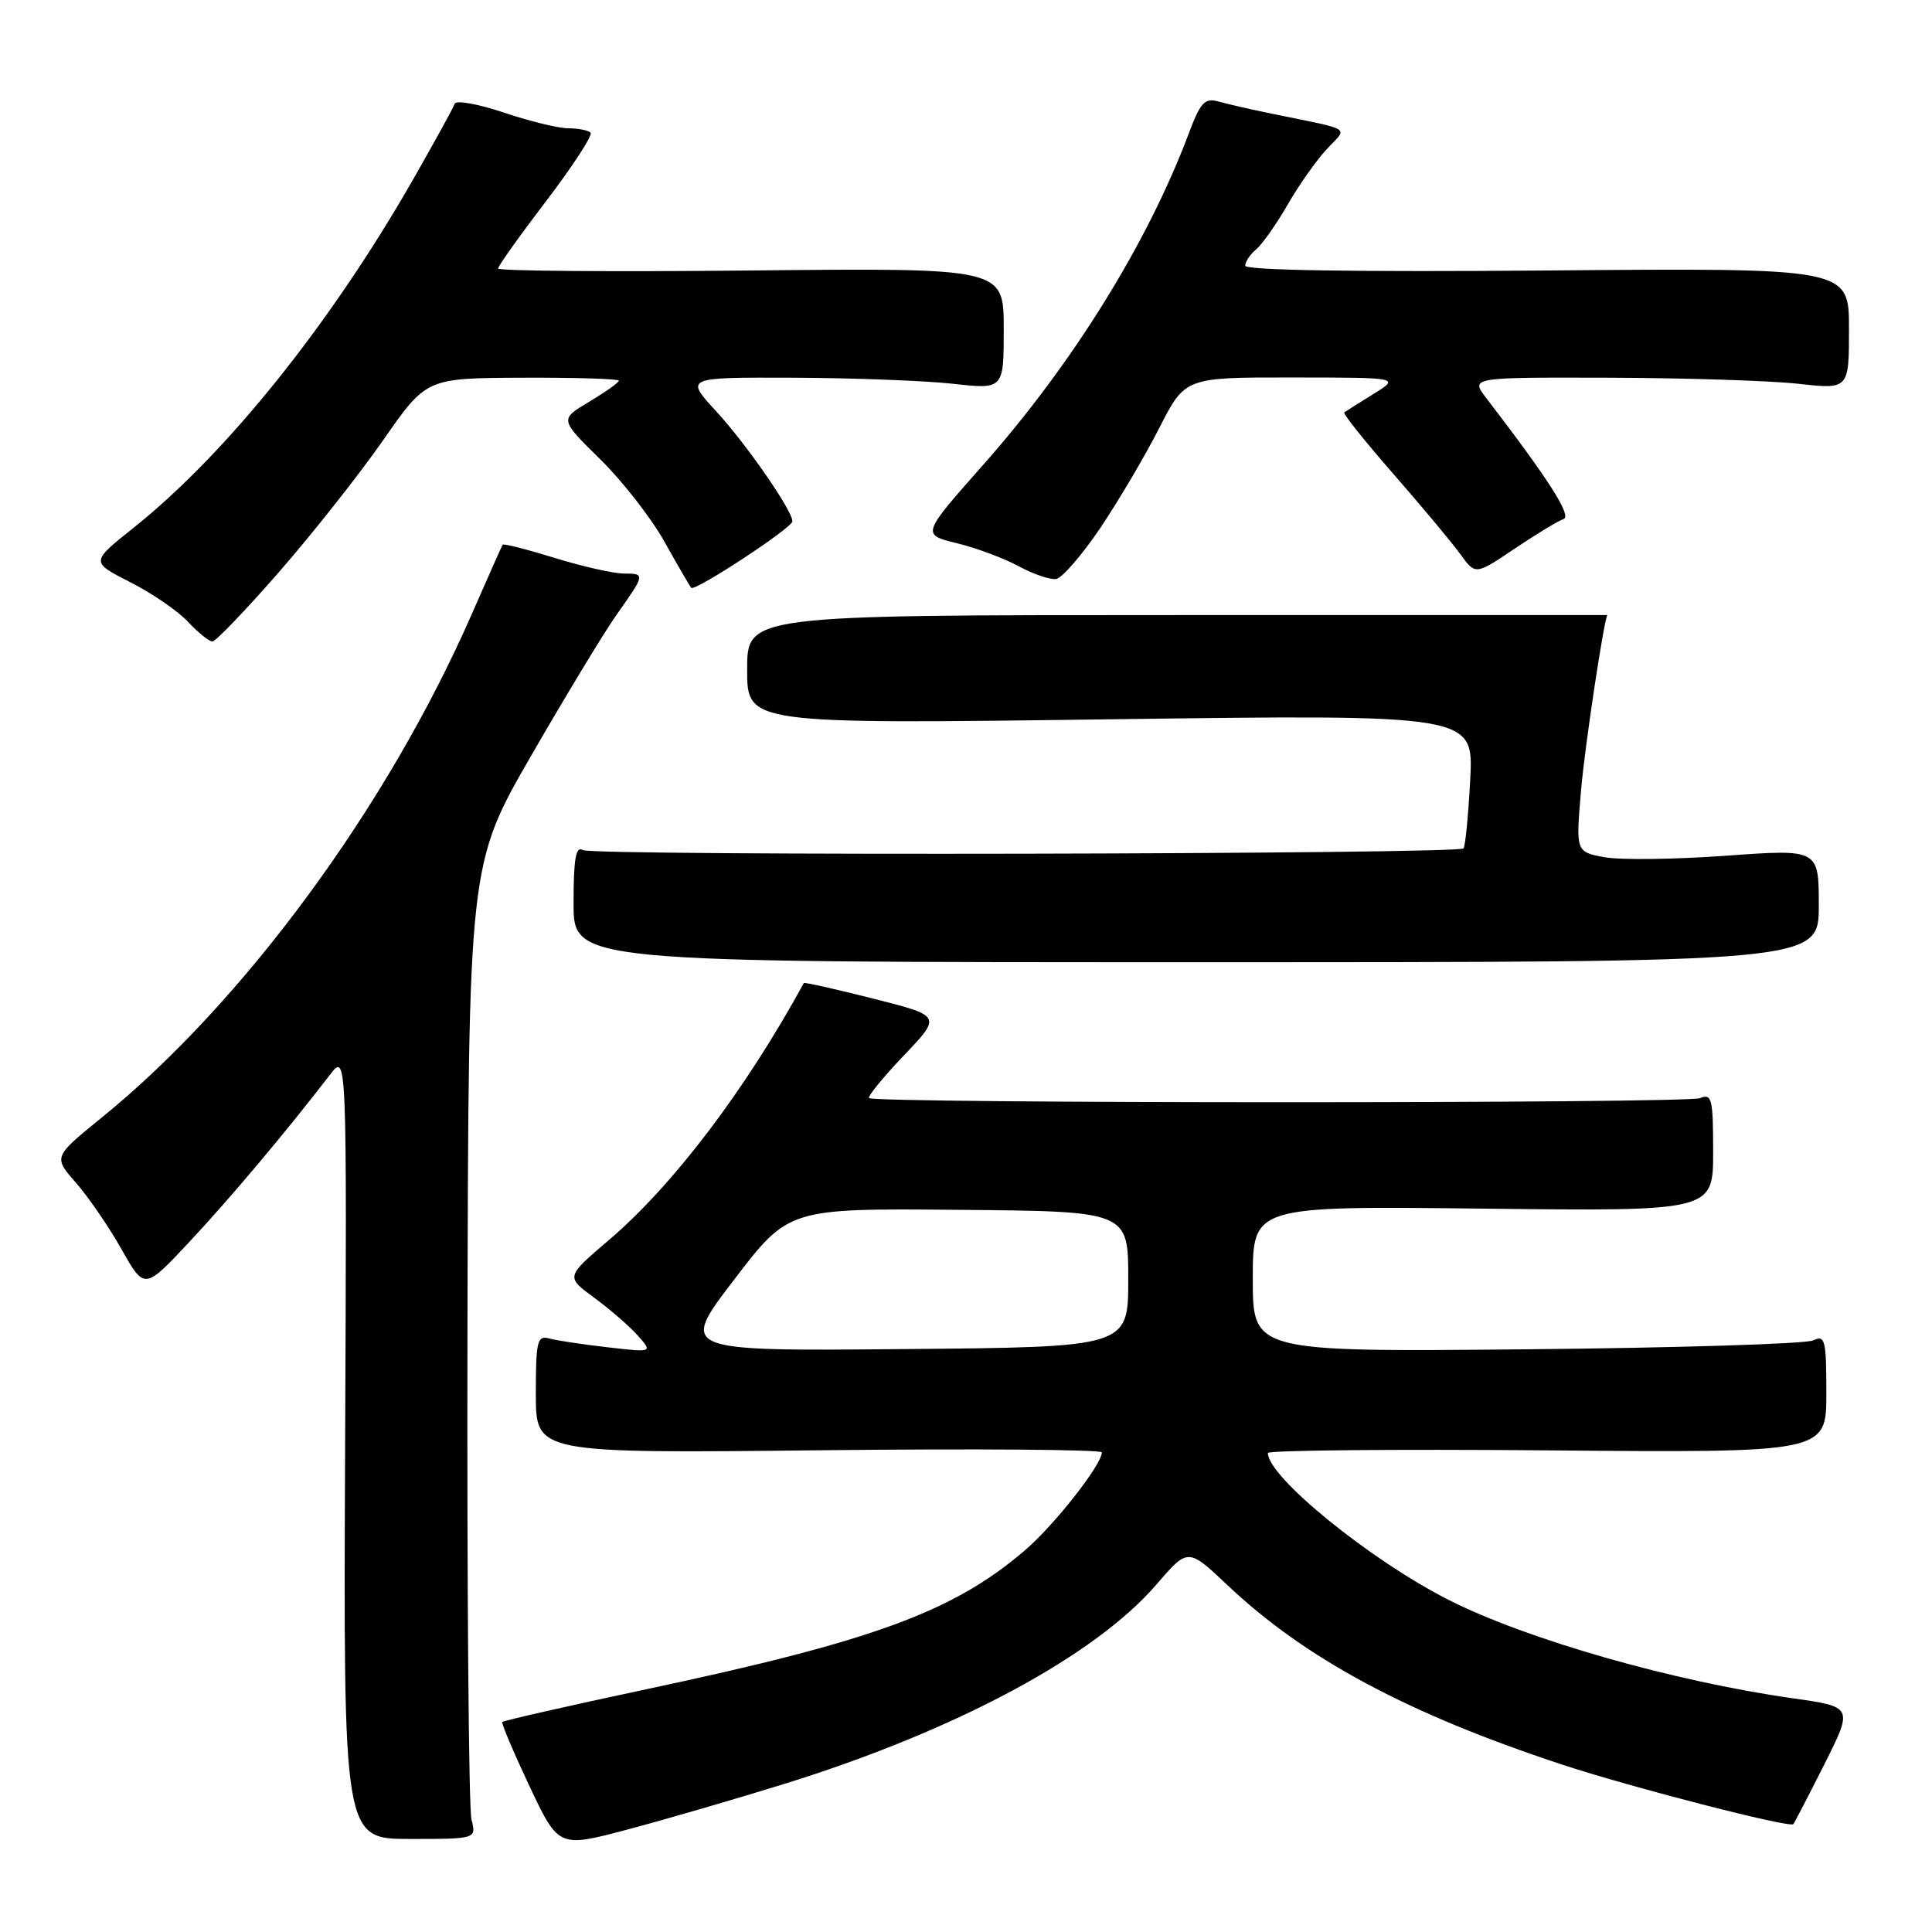 <?xml version="1.0" encoding="UTF-8" standalone="no"?>
<!DOCTYPE svg PUBLIC "-//W3C//DTD SVG 1.1//EN" "http://www.w3.org/Graphics/SVG/1.1/DTD/svg11.dtd" >
<svg xmlns="http://www.w3.org/2000/svg" xmlns:xlink="http://www.w3.org/1999/xlink" version="1.1" viewBox="0 0 256 256">
 <g >
 <path fill="currentColor"
d=" M 103.98 236.36 C 126.65 229.31 145.07 219.43 153.23 209.96 C 157.41 205.10 157.41 205.10 162.59 209.99 C 172.93 219.78 186.52 227.07 207.00 233.82 C 216.13 236.83 237.10 242.23 237.62 241.71 C 237.76 241.57 239.60 238.02 241.72 233.81 C 245.56 226.17 245.56 226.17 237.53 225.03 C 221.66 222.77 202.34 217.25 191.96 212.00 C 181.58 206.74 168.00 195.71 168.00 192.53 C 168.00 192.17 184.65 192.01 205.00 192.18 C 242.00 192.50 242.00 192.50 242.00 184.64 C 242.00 177.51 241.84 176.86 240.25 177.61 C 239.29 178.07 222.19 178.60 202.25 178.79 C 166.00 179.13 166.00 179.13 166.00 169.47 C 166.00 159.80 166.00 159.80 196.50 160.15 C 227.00 160.50 227.00 160.50 227.00 152.64 C 227.00 145.55 226.83 144.86 225.25 145.51 C 223.47 146.24 115.89 146.23 115.16 145.50 C 114.94 145.28 117.02 142.74 119.77 139.85 C 124.77 134.61 124.77 134.61 115.70 132.32 C 110.72 131.06 106.58 130.13 106.51 130.26 C 98.77 144.44 89.15 157.11 80.65 164.34 C 74.96 169.19 74.96 169.19 78.73 171.95 C 80.80 173.47 83.40 175.72 84.50 176.96 C 86.50 179.21 86.50 179.21 80.50 178.52 C 77.20 178.14 73.71 177.62 72.75 177.35 C 71.19 176.92 71.00 177.72 71.00 184.72 C 71.00 192.57 71.00 192.57 108.50 192.17 C 129.12 191.94 146.00 192.07 146.00 192.45 C 146.00 194.07 139.69 202.11 135.79 205.44 C 126.31 213.56 115.74 217.44 85.66 223.83 C 75.30 226.04 66.71 227.99 66.56 228.17 C 66.42 228.35 68.04 232.18 70.16 236.68 C 74.02 244.85 74.02 244.85 83.26 242.39 C 88.34 241.04 97.67 238.32 103.98 236.36 Z  M 62.47 241.08 C 62.11 239.66 61.87 210.60 61.94 176.50 C 62.08 114.50 62.08 114.50 70.46 100.00 C 75.06 92.03 80.11 83.70 81.67 81.50 C 85.50 76.09 85.52 76.00 82.69 76.00 C 81.33 76.00 77.19 75.07 73.51 73.93 C 69.82 72.79 66.72 72.00 66.60 72.18 C 66.49 72.36 64.66 76.46 62.54 81.31 C 51.35 106.89 32.28 132.83 13.46 148.10 C 7.06 153.30 7.06 153.30 10.06 156.72 C 11.71 158.60 14.43 162.57 16.10 165.53 C 19.14 170.92 19.14 170.92 25.10 164.55 C 30.53 158.75 37.94 149.93 43.73 142.40 C 45.96 139.50 45.96 139.50 45.73 191.58 C 45.50 243.67 45.50 243.67 54.32 243.67 C 63.13 243.67 63.13 243.67 62.47 241.08 Z  M 241.00 120.00 C 241.00 112.50 241.00 112.50 228.67 113.39 C 221.88 113.88 214.64 113.97 212.57 113.58 C 208.80 112.87 208.80 112.87 209.50 104.69 C 209.98 98.98 212.62 81.50 213.00 81.50 C 213.00 81.50 187.35 81.50 156.00 81.50 C 99.00 81.50 99.00 81.50 99.00 88.73 C 99.00 95.95 99.00 95.95 147.13 95.31 C 195.27 94.67 195.27 94.67 194.81 103.32 C 194.56 108.08 194.16 112.17 193.92 112.42 C 193.13 113.20 78.50 113.43 77.23 112.64 C 76.30 112.07 76.00 113.77 76.00 119.69 C 76.00 127.50 76.00 127.50 158.50 127.50 C 241.00 127.50 241.00 127.50 241.00 120.00 Z  M 37.01 75.75 C 41.45 70.66 47.65 62.81 50.79 58.30 C 56.50 50.10 56.50 50.10 69.25 50.05 C 76.26 50.02 82.00 50.20 82.00 50.44 C 82.00 50.69 80.23 51.94 78.08 53.23 C 74.15 55.57 74.15 55.57 79.51 60.83 C 82.45 63.72 86.30 68.65 88.05 71.79 C 89.81 74.93 91.40 77.67 91.59 77.89 C 92.07 78.42 105.00 69.93 105.00 69.08 C 105.00 67.65 98.89 58.83 94.90 54.50 C 90.75 50.00 90.75 50.00 105.12 50.05 C 113.03 50.08 122.54 50.44 126.25 50.85 C 133.00 51.60 133.00 51.60 133.00 43.55 C 133.00 35.50 133.00 35.50 99.50 35.84 C 81.08 36.03 66.00 35.91 66.00 35.58 C 66.00 35.25 68.89 31.20 72.42 26.57 C 75.94 21.95 78.57 17.90 78.25 17.58 C 77.93 17.26 76.60 17.00 75.30 17.00 C 74.00 17.00 70.15 16.06 66.75 14.91 C 63.34 13.77 60.42 13.25 60.25 13.75 C 60.08 14.26 57.57 18.82 54.68 23.88 C 43.68 43.08 29.97 60.16 17.63 69.99 C 12.01 74.47 12.01 74.47 17.25 77.14 C 20.14 78.60 23.59 80.97 24.92 82.40 C 26.26 83.83 27.71 85.00 28.14 85.00 C 28.58 85.00 32.57 80.84 37.01 75.75 Z  M 145.77 70.00 C 148.18 66.42 151.70 60.46 153.59 56.75 C 157.03 50.00 157.03 50.00 171.26 50.02 C 185.50 50.03 185.50 50.03 182.00 52.20 C 180.07 53.39 178.33 54.49 178.12 54.65 C 177.92 54.80 180.84 58.46 184.62 62.79 C 188.41 67.12 192.40 71.91 193.50 73.43 C 195.50 76.20 195.50 76.20 200.70 72.70 C 203.57 70.77 206.48 69.01 207.17 68.78 C 208.32 68.39 205.25 63.58 196.94 52.75 C 194.83 50.00 194.83 50.00 213.17 50.05 C 223.25 50.08 234.54 50.44 238.25 50.85 C 245.00 51.60 245.00 51.60 245.00 43.55 C 245.00 35.50 245.00 35.50 205.00 35.84 C 179.72 36.05 165.00 35.82 165.00 35.21 C 165.00 34.68 165.65 33.70 166.45 33.04 C 167.25 32.37 169.11 29.73 170.59 27.17 C 172.06 24.60 174.39 21.29 175.77 19.80 C 178.61 16.74 179.51 17.33 168.50 15.06 C 165.75 14.50 162.56 13.77 161.41 13.44 C 159.65 12.94 159.05 13.59 157.52 17.68 C 152.06 32.21 142.14 48.20 130.22 61.66 C 122.10 70.83 122.10 70.83 126.80 71.98 C 129.39 72.61 133.07 73.99 135.00 75.04 C 136.93 76.08 139.15 76.84 139.94 76.72 C 140.73 76.60 143.35 73.57 145.77 70.00 Z  M 97.27 169.57 C 104.50 160.11 104.50 160.11 127.00 160.31 C 149.50 160.50 149.50 160.50 149.50 169.50 C 149.50 178.50 149.50 178.50 119.77 178.76 C 90.03 179.03 90.03 179.03 97.27 169.57 Z "/>
</g>
</svg>